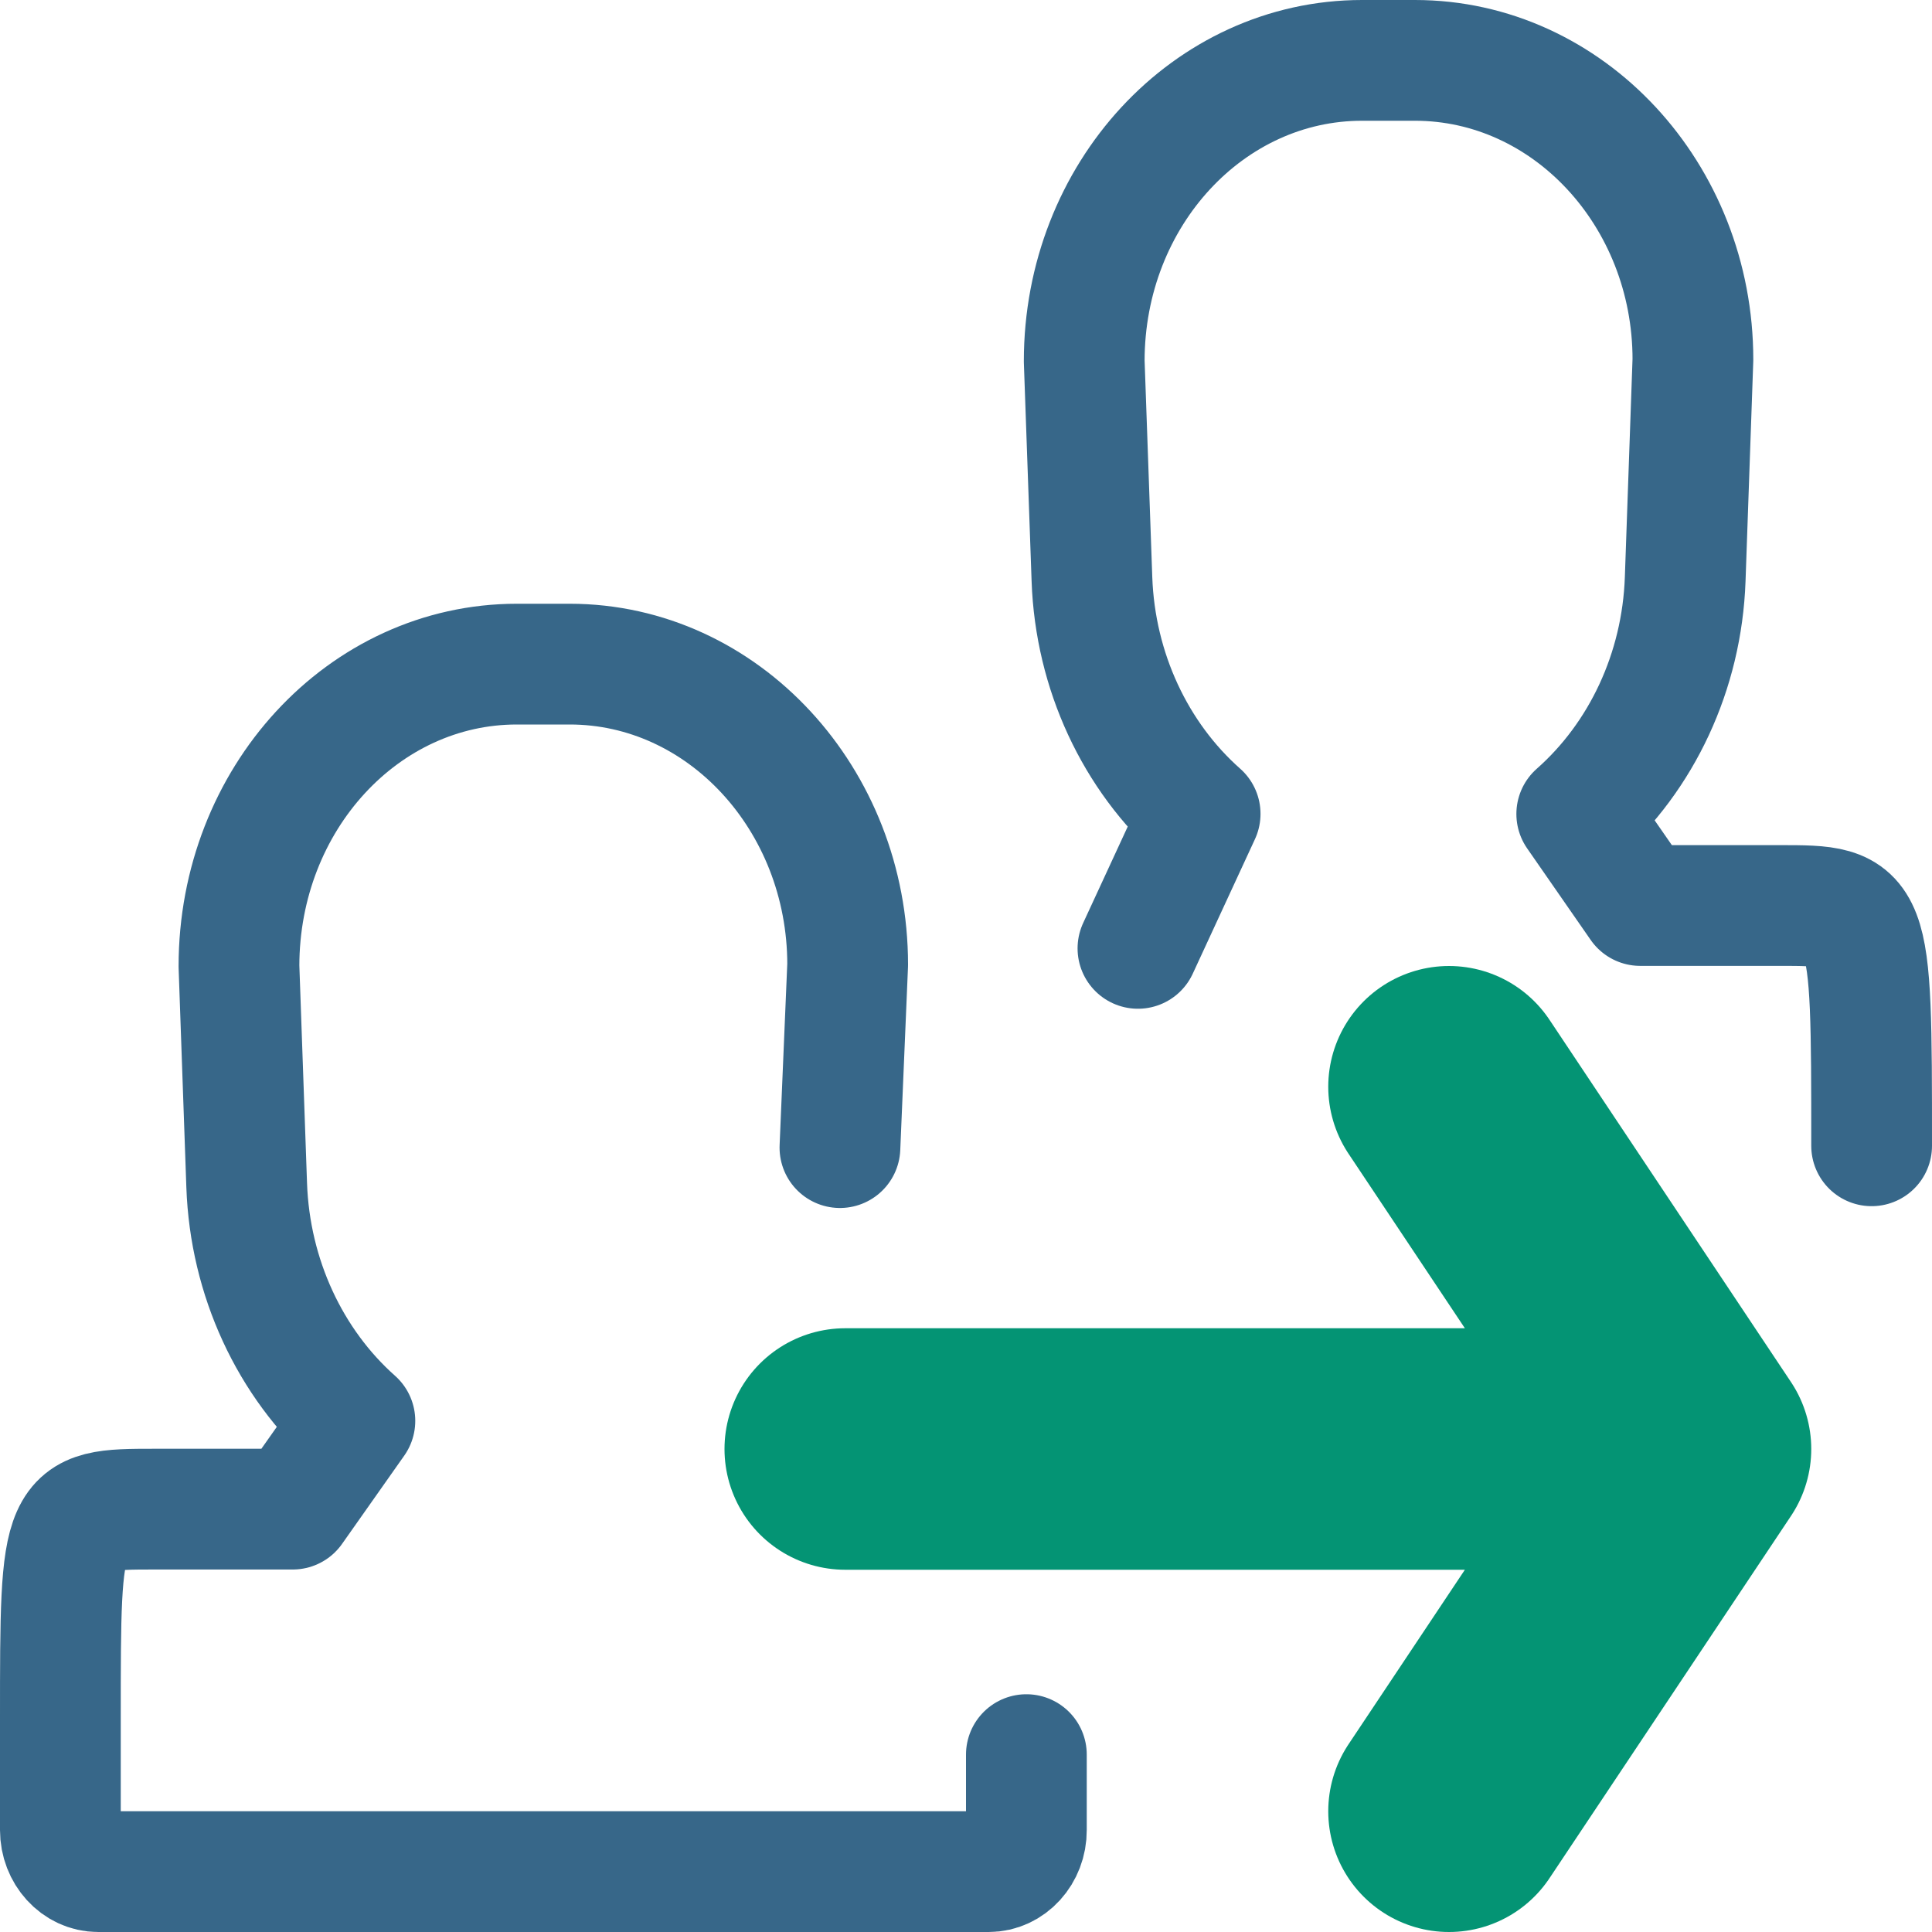 <svg xmlns="http://www.w3.org/2000/svg" width="16" height="16" viewBox="0 0 16 16">
  <g fill="none" fill-rule="evenodd" stroke-linecap="round" stroke-linejoin="round">
    <path stroke="#376789" d="M9.424 7.854L9.939 6.74C9.402 6.265 9.07 5.559 9.043 4.797L8.979 2.991C8.979 1.611 10.011.5 11.28.5L11.718.5C12.987.5 14.02 1.612 14.02 2.978L13.956 4.797C13.929 5.561 13.596 6.266 13.058 6.741L13.584 7.499 14.736 7.499C15.5 7.499 15.5 7.499 15.5 9.489M8.5 14.531L8.5 15.156C8.501 15.346 8.36 15.5 8.188 15.5L.813 15.5C.641 15.5.5 15.346.5 15.156L.5 14.235C.5 12.507.5 12.498 1.279 12.498L2.424 12.498 2.939 11.767C2.402 11.29 2.07 10.581 2.043 9.816L1.979 8.002C1.979 6.616 3.011 5.5 4.28 5.5L4.718 5.5C5.987 5.5 7.02 6.617 7.02 7.989L6.956 9.504"/>
    <path stroke="#049474" stroke-width="2" d="M14 12L12 9M14 12L12 15M13 12L7 12"/>
  </g>
</svg>
